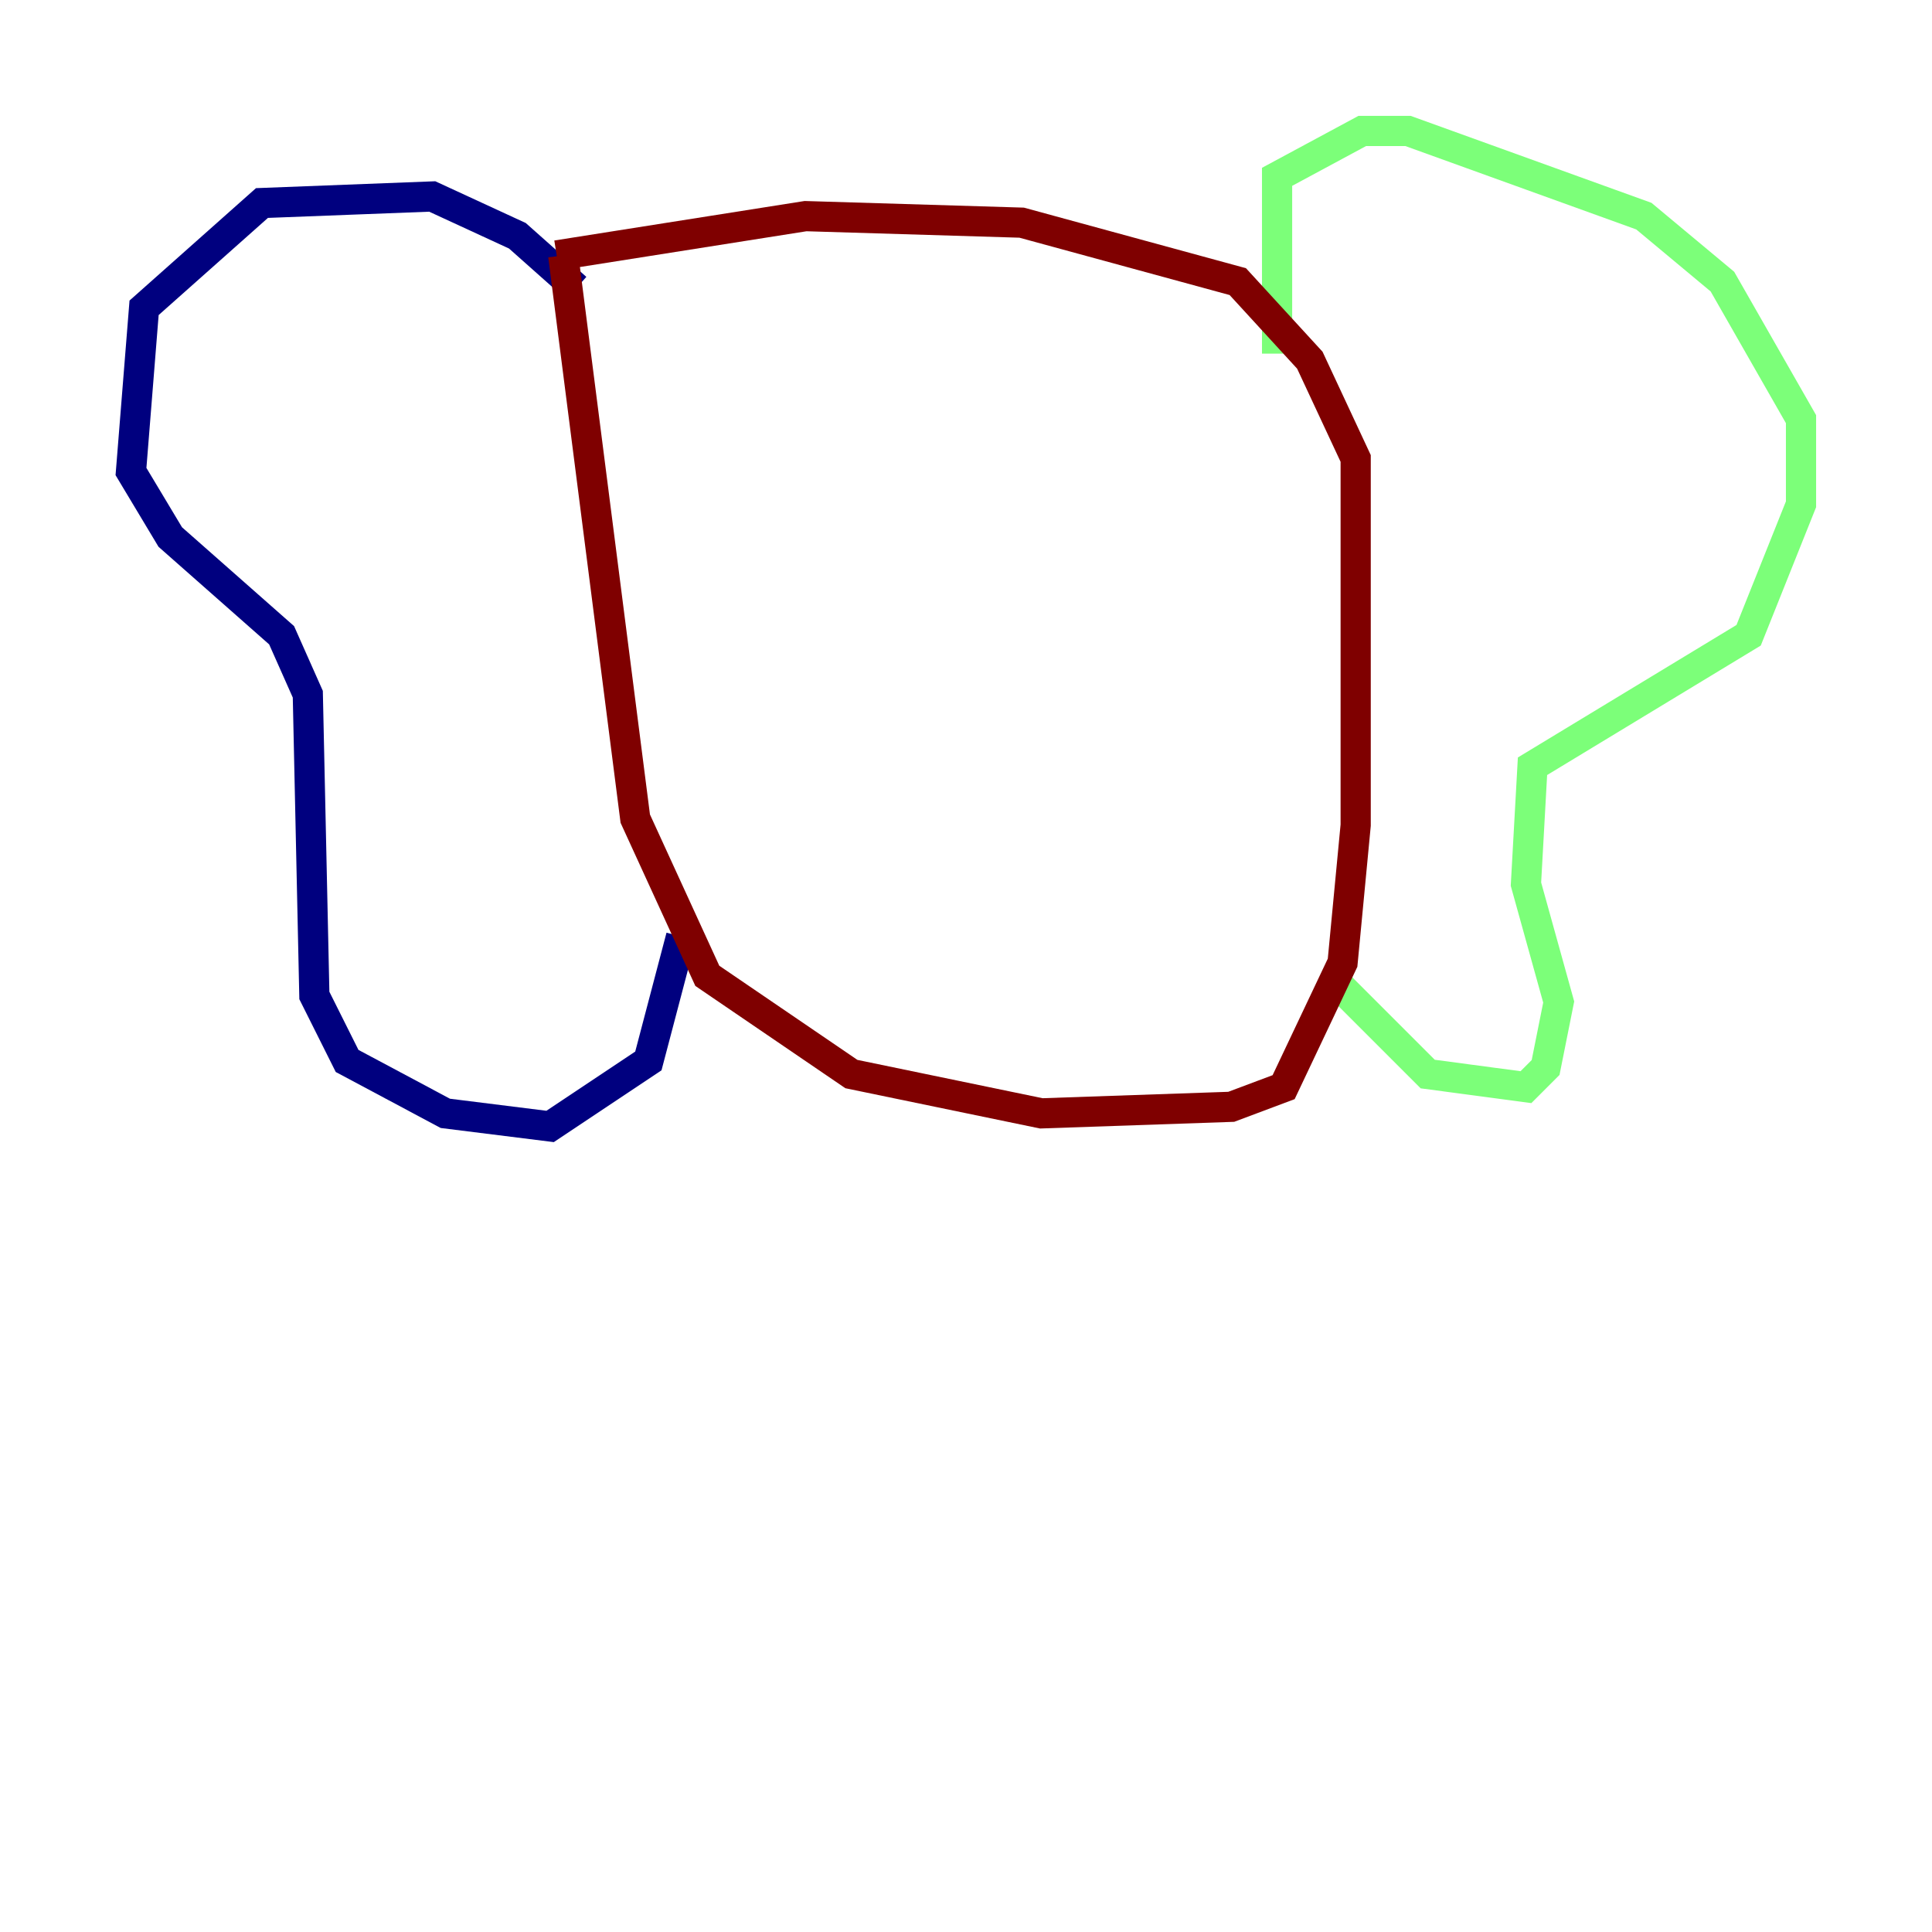 <?xml version="1.0" encoding="utf-8" ?>
<svg baseProfile="tiny" height="128" version="1.2" viewBox="0,0,128,128" width="128" xmlns="http://www.w3.org/2000/svg" xmlns:ev="http://www.w3.org/2001/xml-events" xmlns:xlink="http://www.w3.org/1999/xlink"><defs /><polyline fill="none" points="38.183,19.091 34.278,15.62 28.637,13.017 17.356,13.451 9.546,20.393 8.678,31.241 11.281,35.58 18.658,42.088 20.393,45.993 20.827,65.953 22.997,70.291 29.505,73.763 36.447,74.63 42.956,70.291 45.125,62.047" stroke="#00007f" stroke-width="2" /><polyline fill="none" points="84.61,23.43 84.61,11.715 90.251,8.678 93.288,8.678 108.909,14.319 114.115,18.658 119.322,27.77 119.322,33.41 115.851,42.088 101.532,50.766 101.098,58.576 103.268,66.386 102.4,70.725 101.098,72.027 94.59,71.159 88.515,65.085" stroke="#7cff79" stroke-width="2" /><polyline fill="none" points="37.315,16.922 42.088,54.237 46.861,64.651 56.407,71.159 68.99,73.763 81.573,73.329 85.044,72.027 88.949,63.783 89.817,54.671 89.817,30.373 86.78,23.864 82.007,18.658 67.688,14.752 53.37,14.319 36.881,16.922" stroke="#7f0000" stroke-width="2" /></svg>
